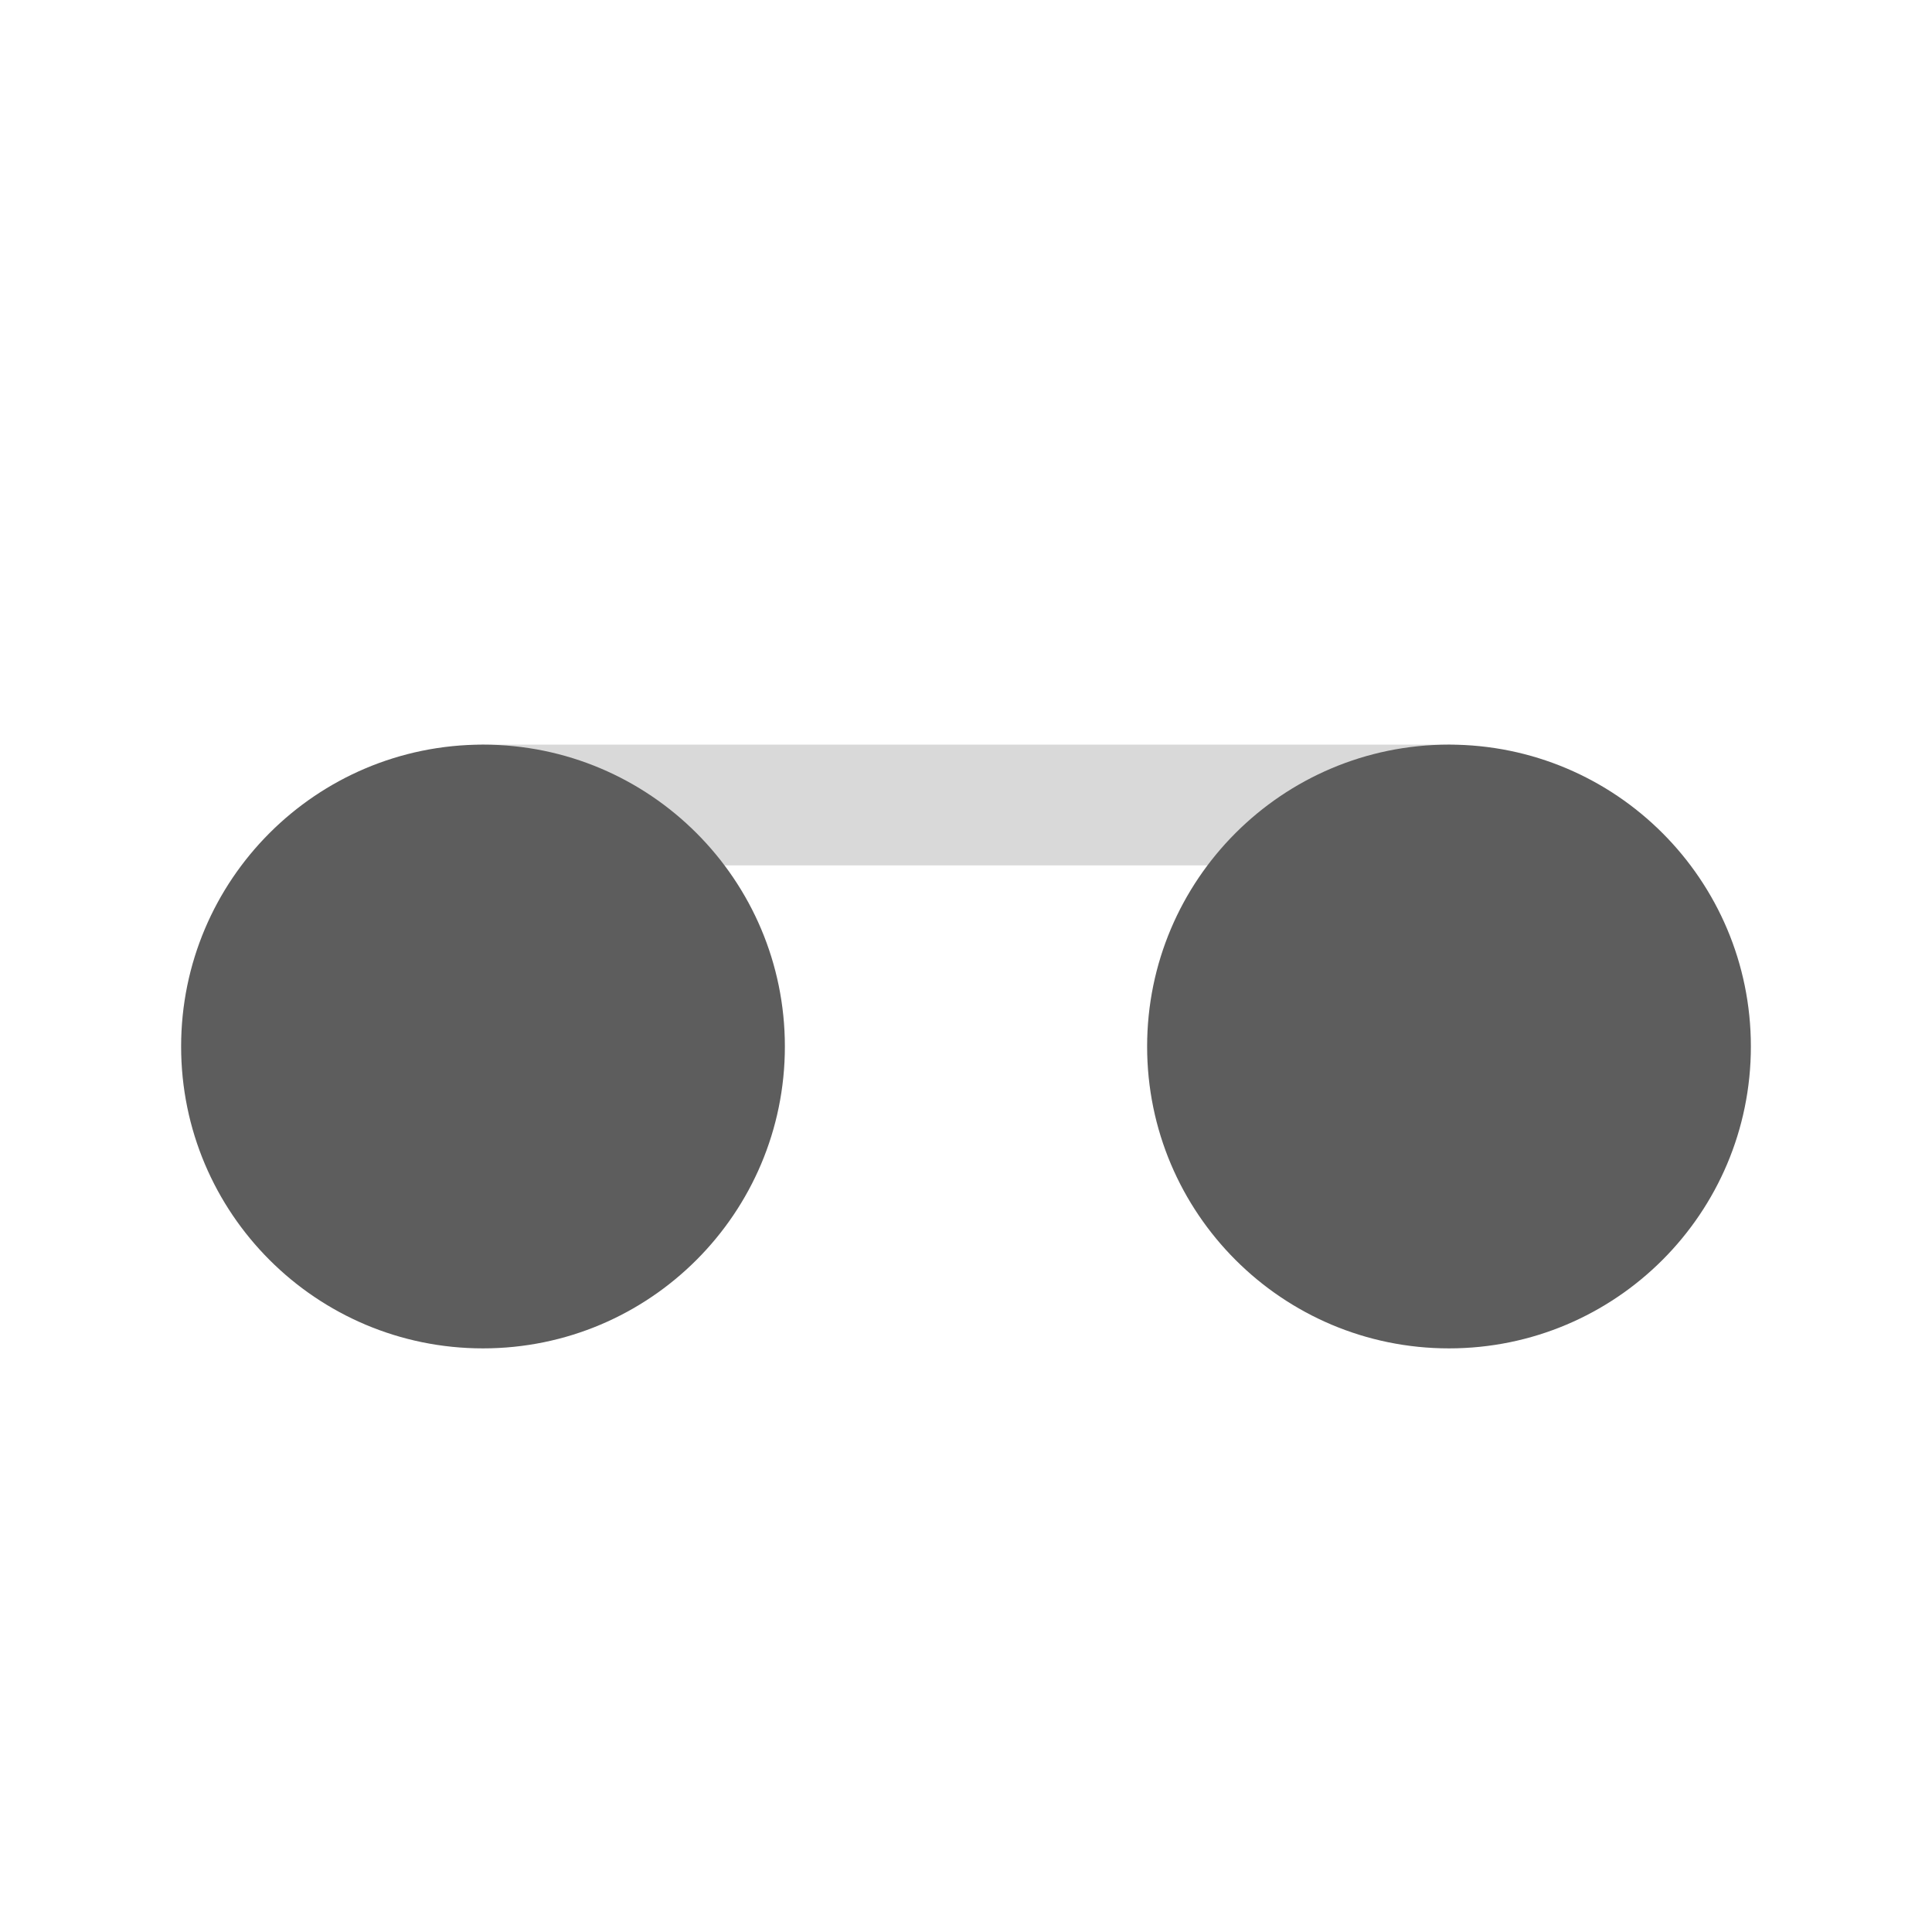<svg width="24" height="24" viewBox="0 0 24 24" fill="none" xmlns="http://www.w3.org/2000/svg">
<path fill-rule="evenodd" clip-rule="evenodd" d="M5.25 10C5.25 9.586 5.586 9.25 6 9.25H18C18.414 9.25 18.75 9.586 18.75 10C18.75 10.414 18.414 10.75 18 10.75H6C5.586 10.75 5.25 10.414 5.25 10Z" fill="#D9D9D9"/>
<path d="M6 9.25C3.929 9.25 2.25 10.929 2.25 13C2.25 15.071 3.929 16.75 6 16.75C8.071 16.75 9.75 15.071 9.75 13C9.75 10.929 8.071 9.25 6 9.25Z" fill="#5D5D5D"/>
<path d="M18 9.25C15.929 9.25 14.25 10.929 14.25 13C14.25 15.071 15.929 16.75 18 16.75C20.071 16.75 21.75 15.071 21.75 13C21.75 10.929 20.071 9.25 18 9.25Z" fill="#5D5D5D"/>
</svg>

